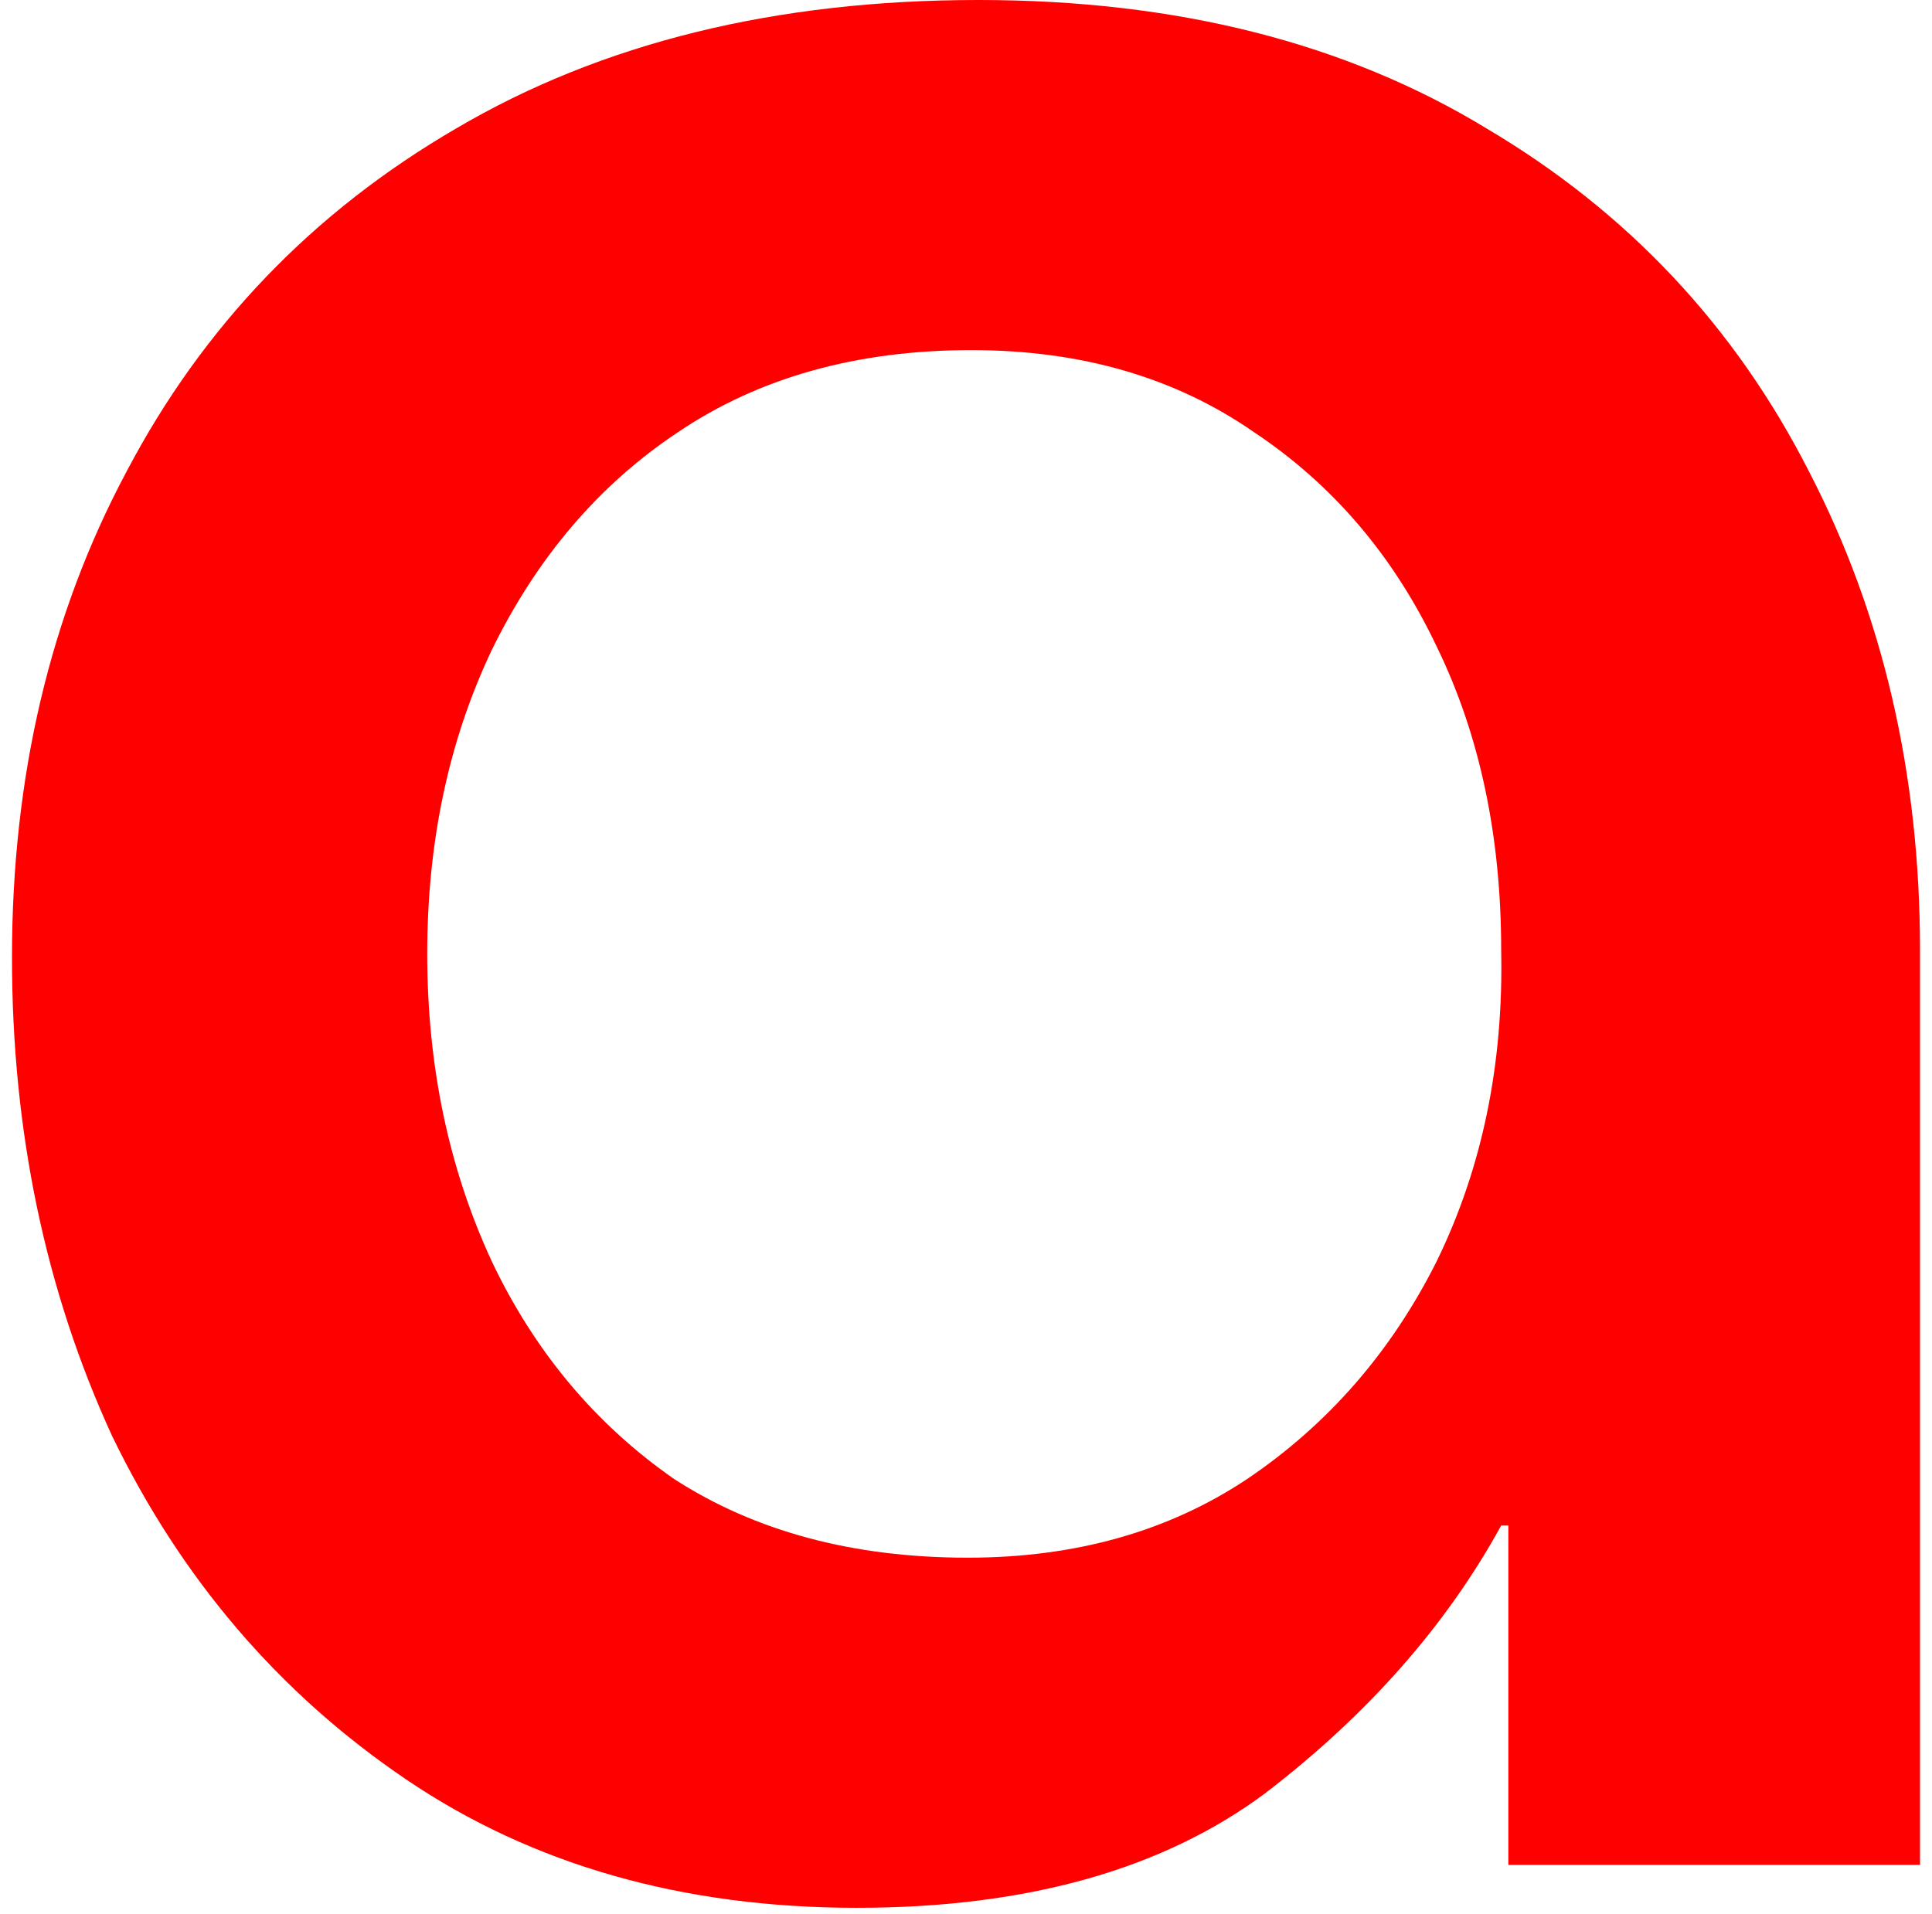 <svg width="108" height="107" viewBox="0 0 108 107" xmlns="http://www.w3.org/2000/svg">
<path d="M47.897 106.66C38.158 106.66 29.753 104.263 22.682 99.469C15.612 94.676 10.142 88.284 6.273 80.295C2.538 72.172 0.67 63.25 0.67 53.53C0.67 43.41 2.805 34.355 7.074 26.365C11.343 18.243 17.479 11.851 25.484 7.191C33.622 2.397 43.361 0 54.7 0C65.773 0 75.245 2.397 83.116 7.191C90.987 11.851 96.991 18.243 101.127 26.365C105.262 34.355 107.33 43.276 107.33 53.13V104.263H84.317V85.288H83.917C80.849 90.881 76.446 95.874 70.709 100.268C64.973 104.529 57.369 106.66 47.897 106.66ZM54.1 87.086C60.103 87.086 65.306 85.621 69.709 82.692C74.245 79.629 77.78 75.567 80.315 70.507C82.85 65.314 84.05 59.522 83.917 53.13C83.917 46.739 82.716 41.079 80.315 36.153C77.913 31.093 74.512 27.098 70.109 24.168C65.707 21.106 60.437 19.574 54.3 19.574C47.897 19.574 42.427 21.106 37.891 24.168C33.489 27.098 30.02 31.159 27.485 36.352C25.084 41.412 23.883 47.072 23.883 53.33C23.883 59.589 25.084 65.314 27.485 70.507C29.886 75.567 33.288 79.629 37.691 82.692C42.227 85.621 47.697 87.086 54.1 87.086Z" fill="#FF0000"/>
</svg>
